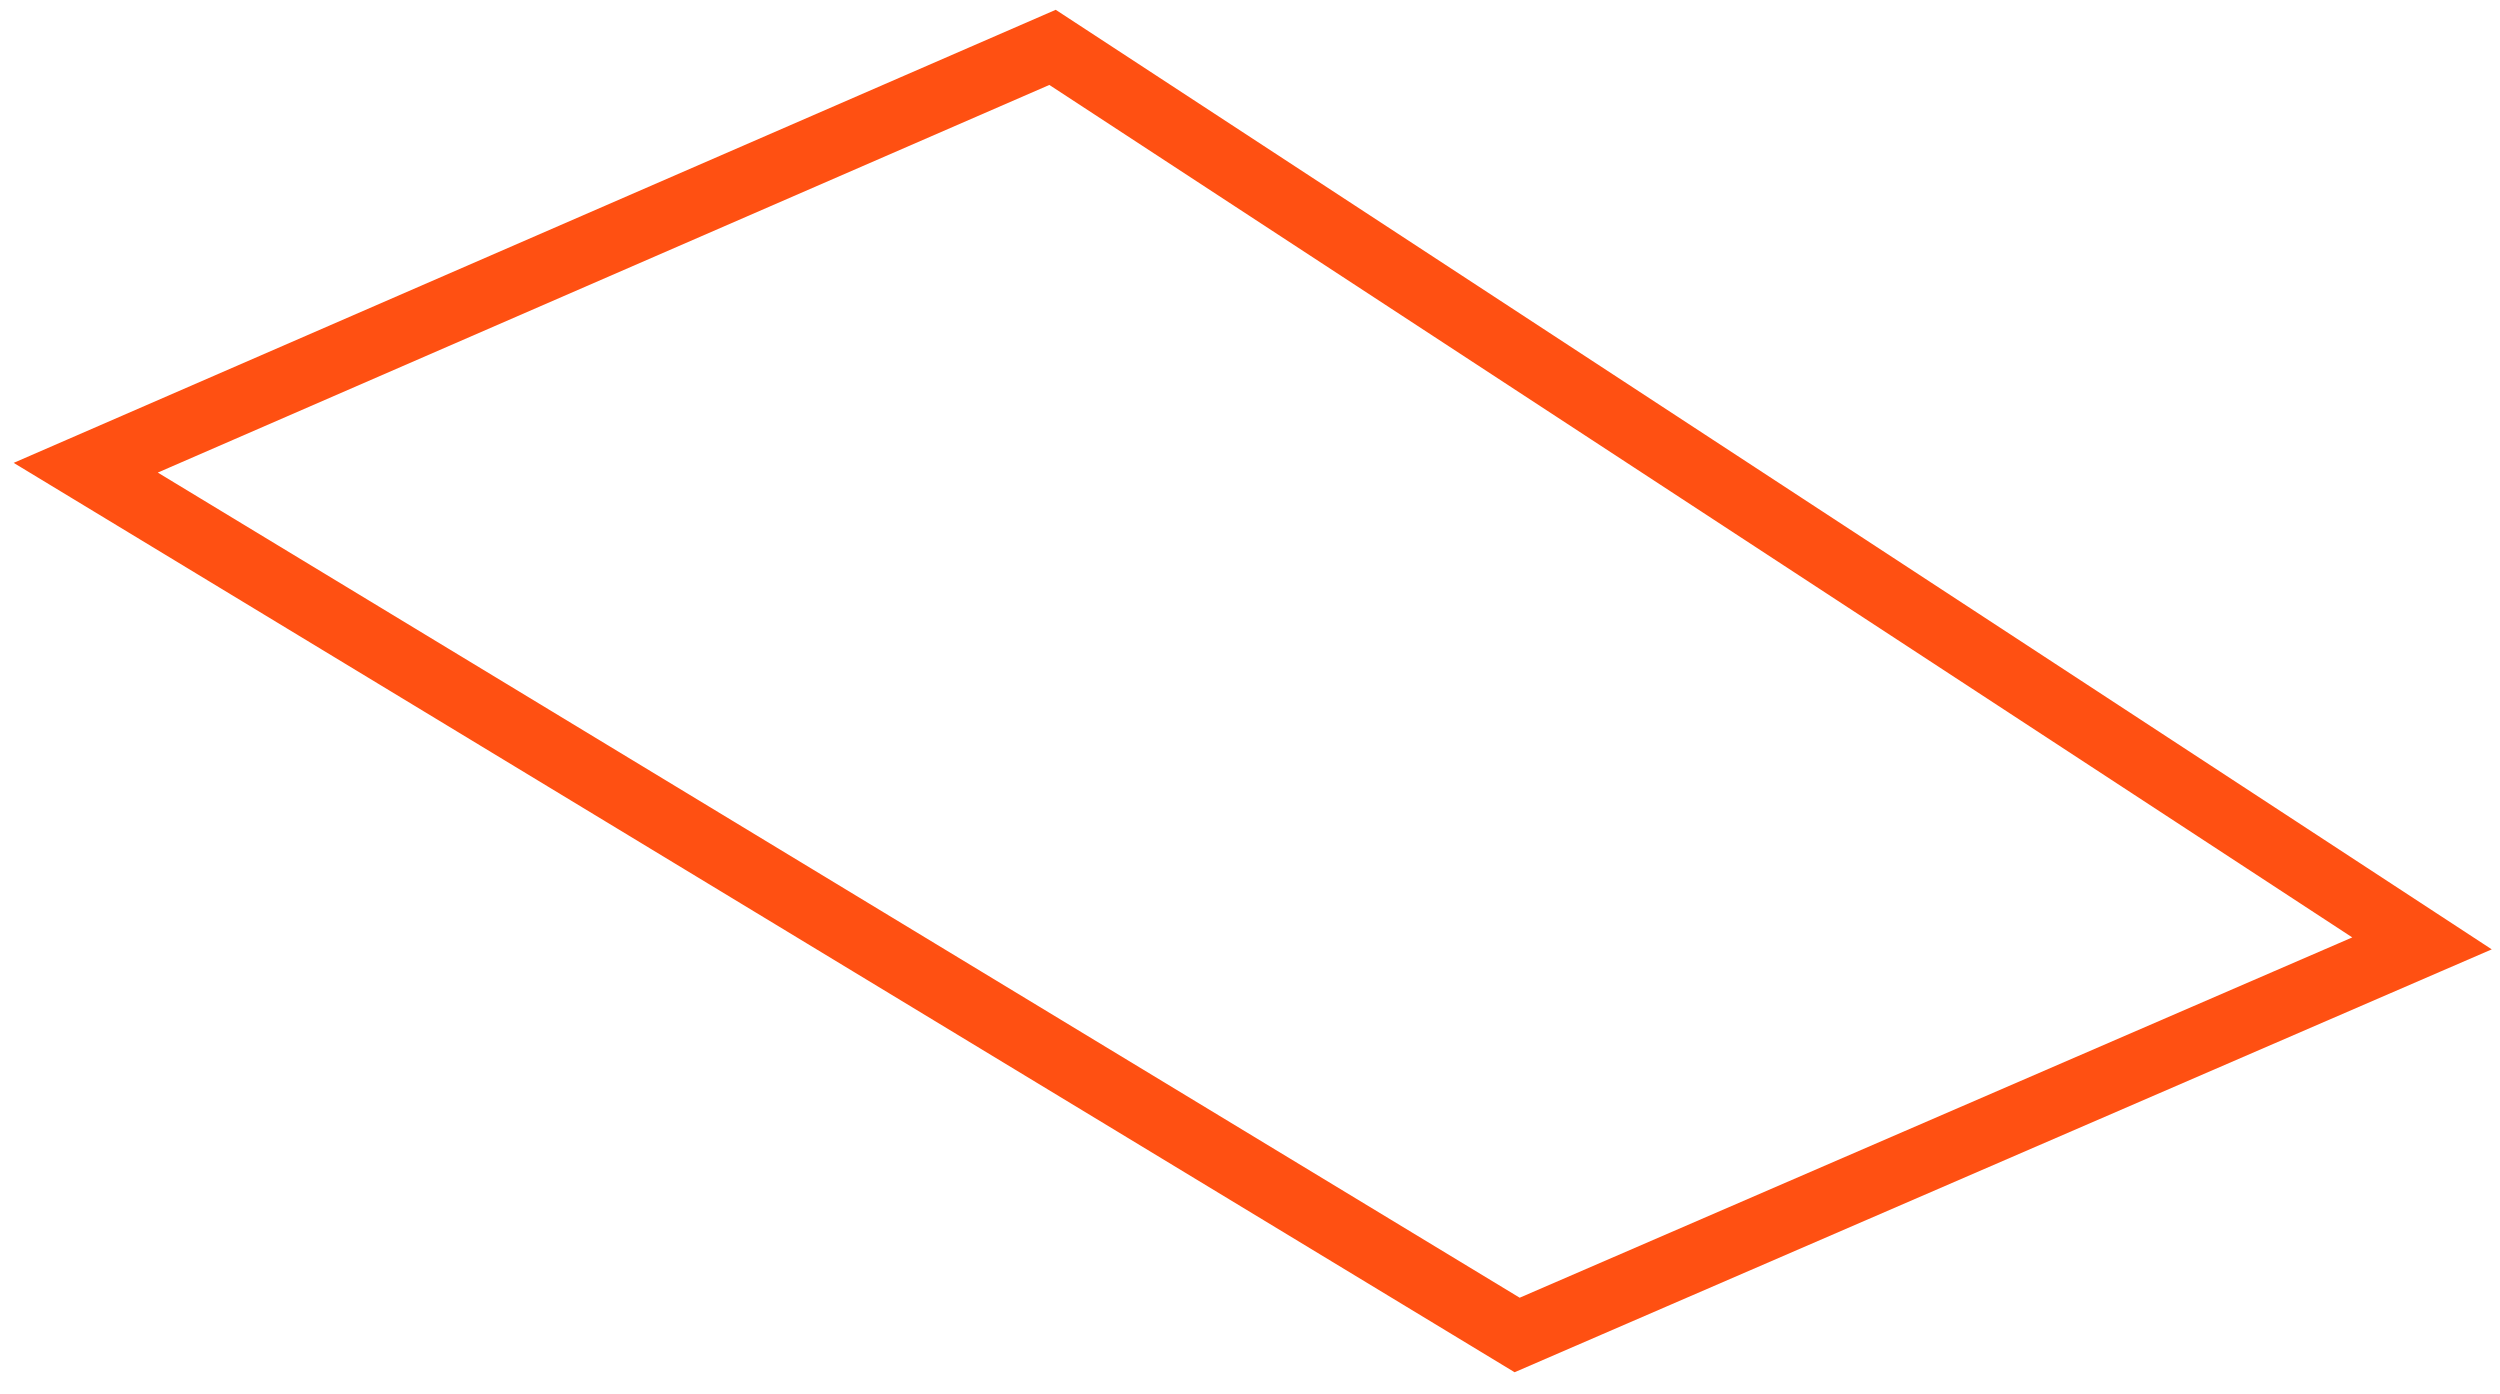 <svg width="113" height="63" viewBox="0 0 113 63" version="1.1" xmlns="http://www.w3.org/2000/svg" xmlns:xlink="http://www.w3.org/1999/xlink">
<g id="Canvas" fill="none">
<path id="Vector" d="M 64.7 58.2L 2.44141e-05 19L 43.7 -3.05176e-06L 105.6 40.5L 64.7 58.2Z" transform="translate(3.875 2.141)" stroke="#FF5012" stroke-width="3" stroke-miterlimit="10"/>
</g>
</svg>
